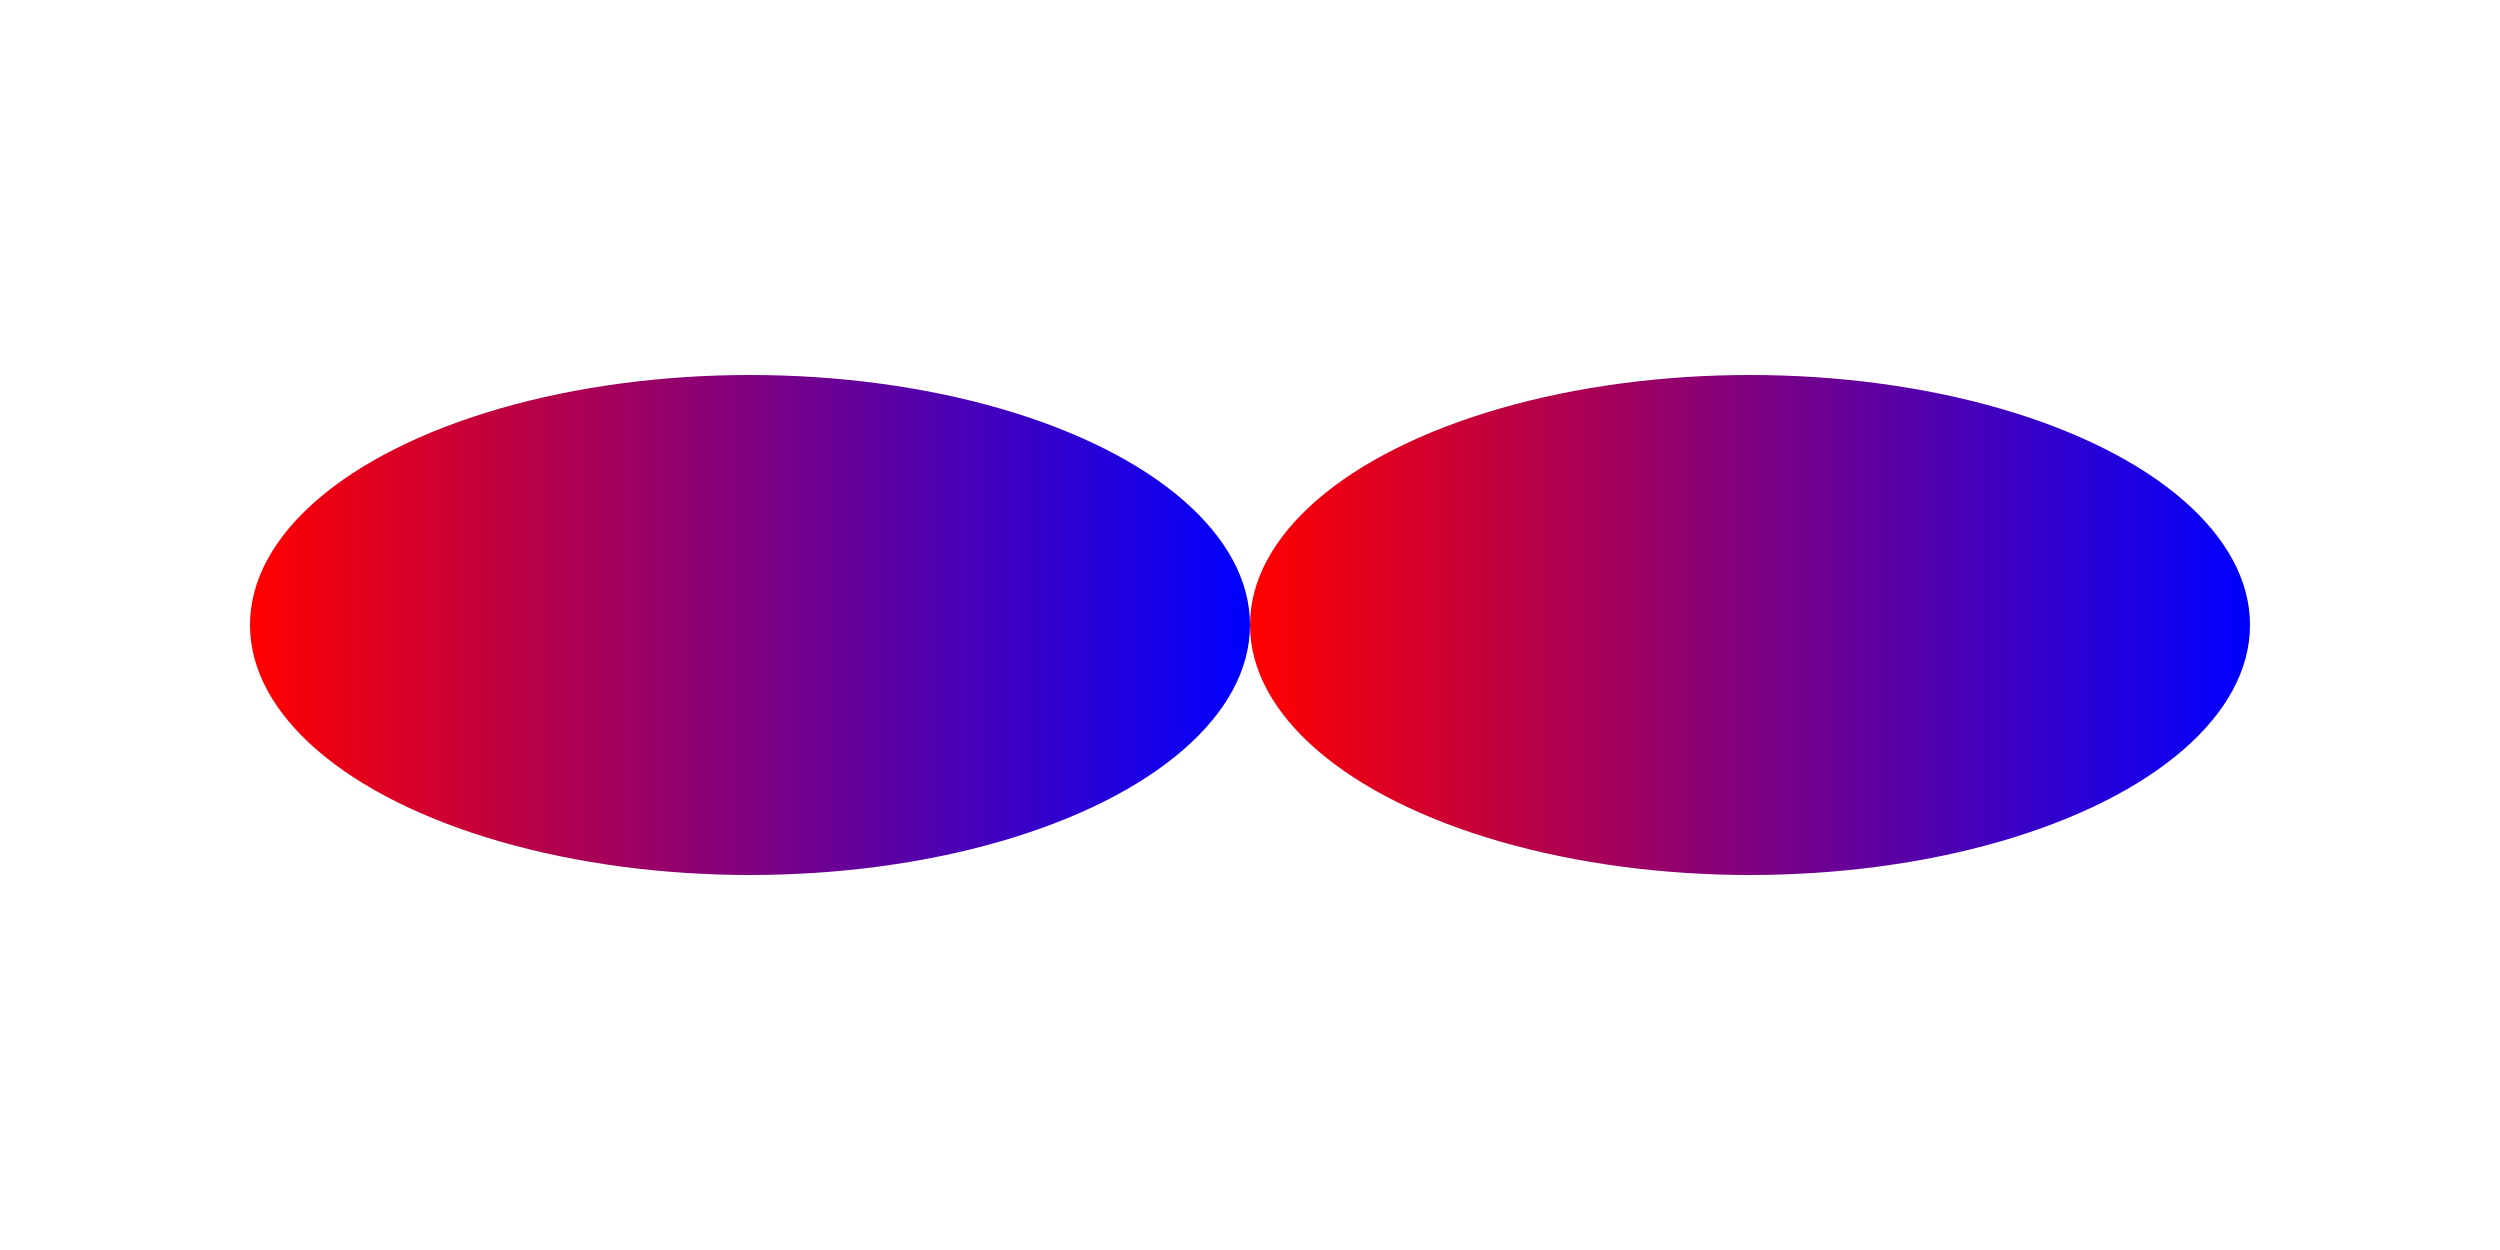  <svg xmlns="http://www.w3.org/2000/svg" width="100" height="50">
  <defs>
    <linearGradient id="grad1" x1="0%" y1="0%" x2="100%" y2="0%">
      <stop offset="0%" style="stop-color:red;stop-opacity:1" />
      <stop offset="100%" style="stop-color:blue;stop-opacity:1" />
    </linearGradient>
  </defs>
  <ellipse cx="30" cy="25" rx="20" ry="10" fill="url(#grad1)" />
  <ellipse cx="70" cy="25" rx="20" ry="10" fill="url(#grad1)" />
</svg>